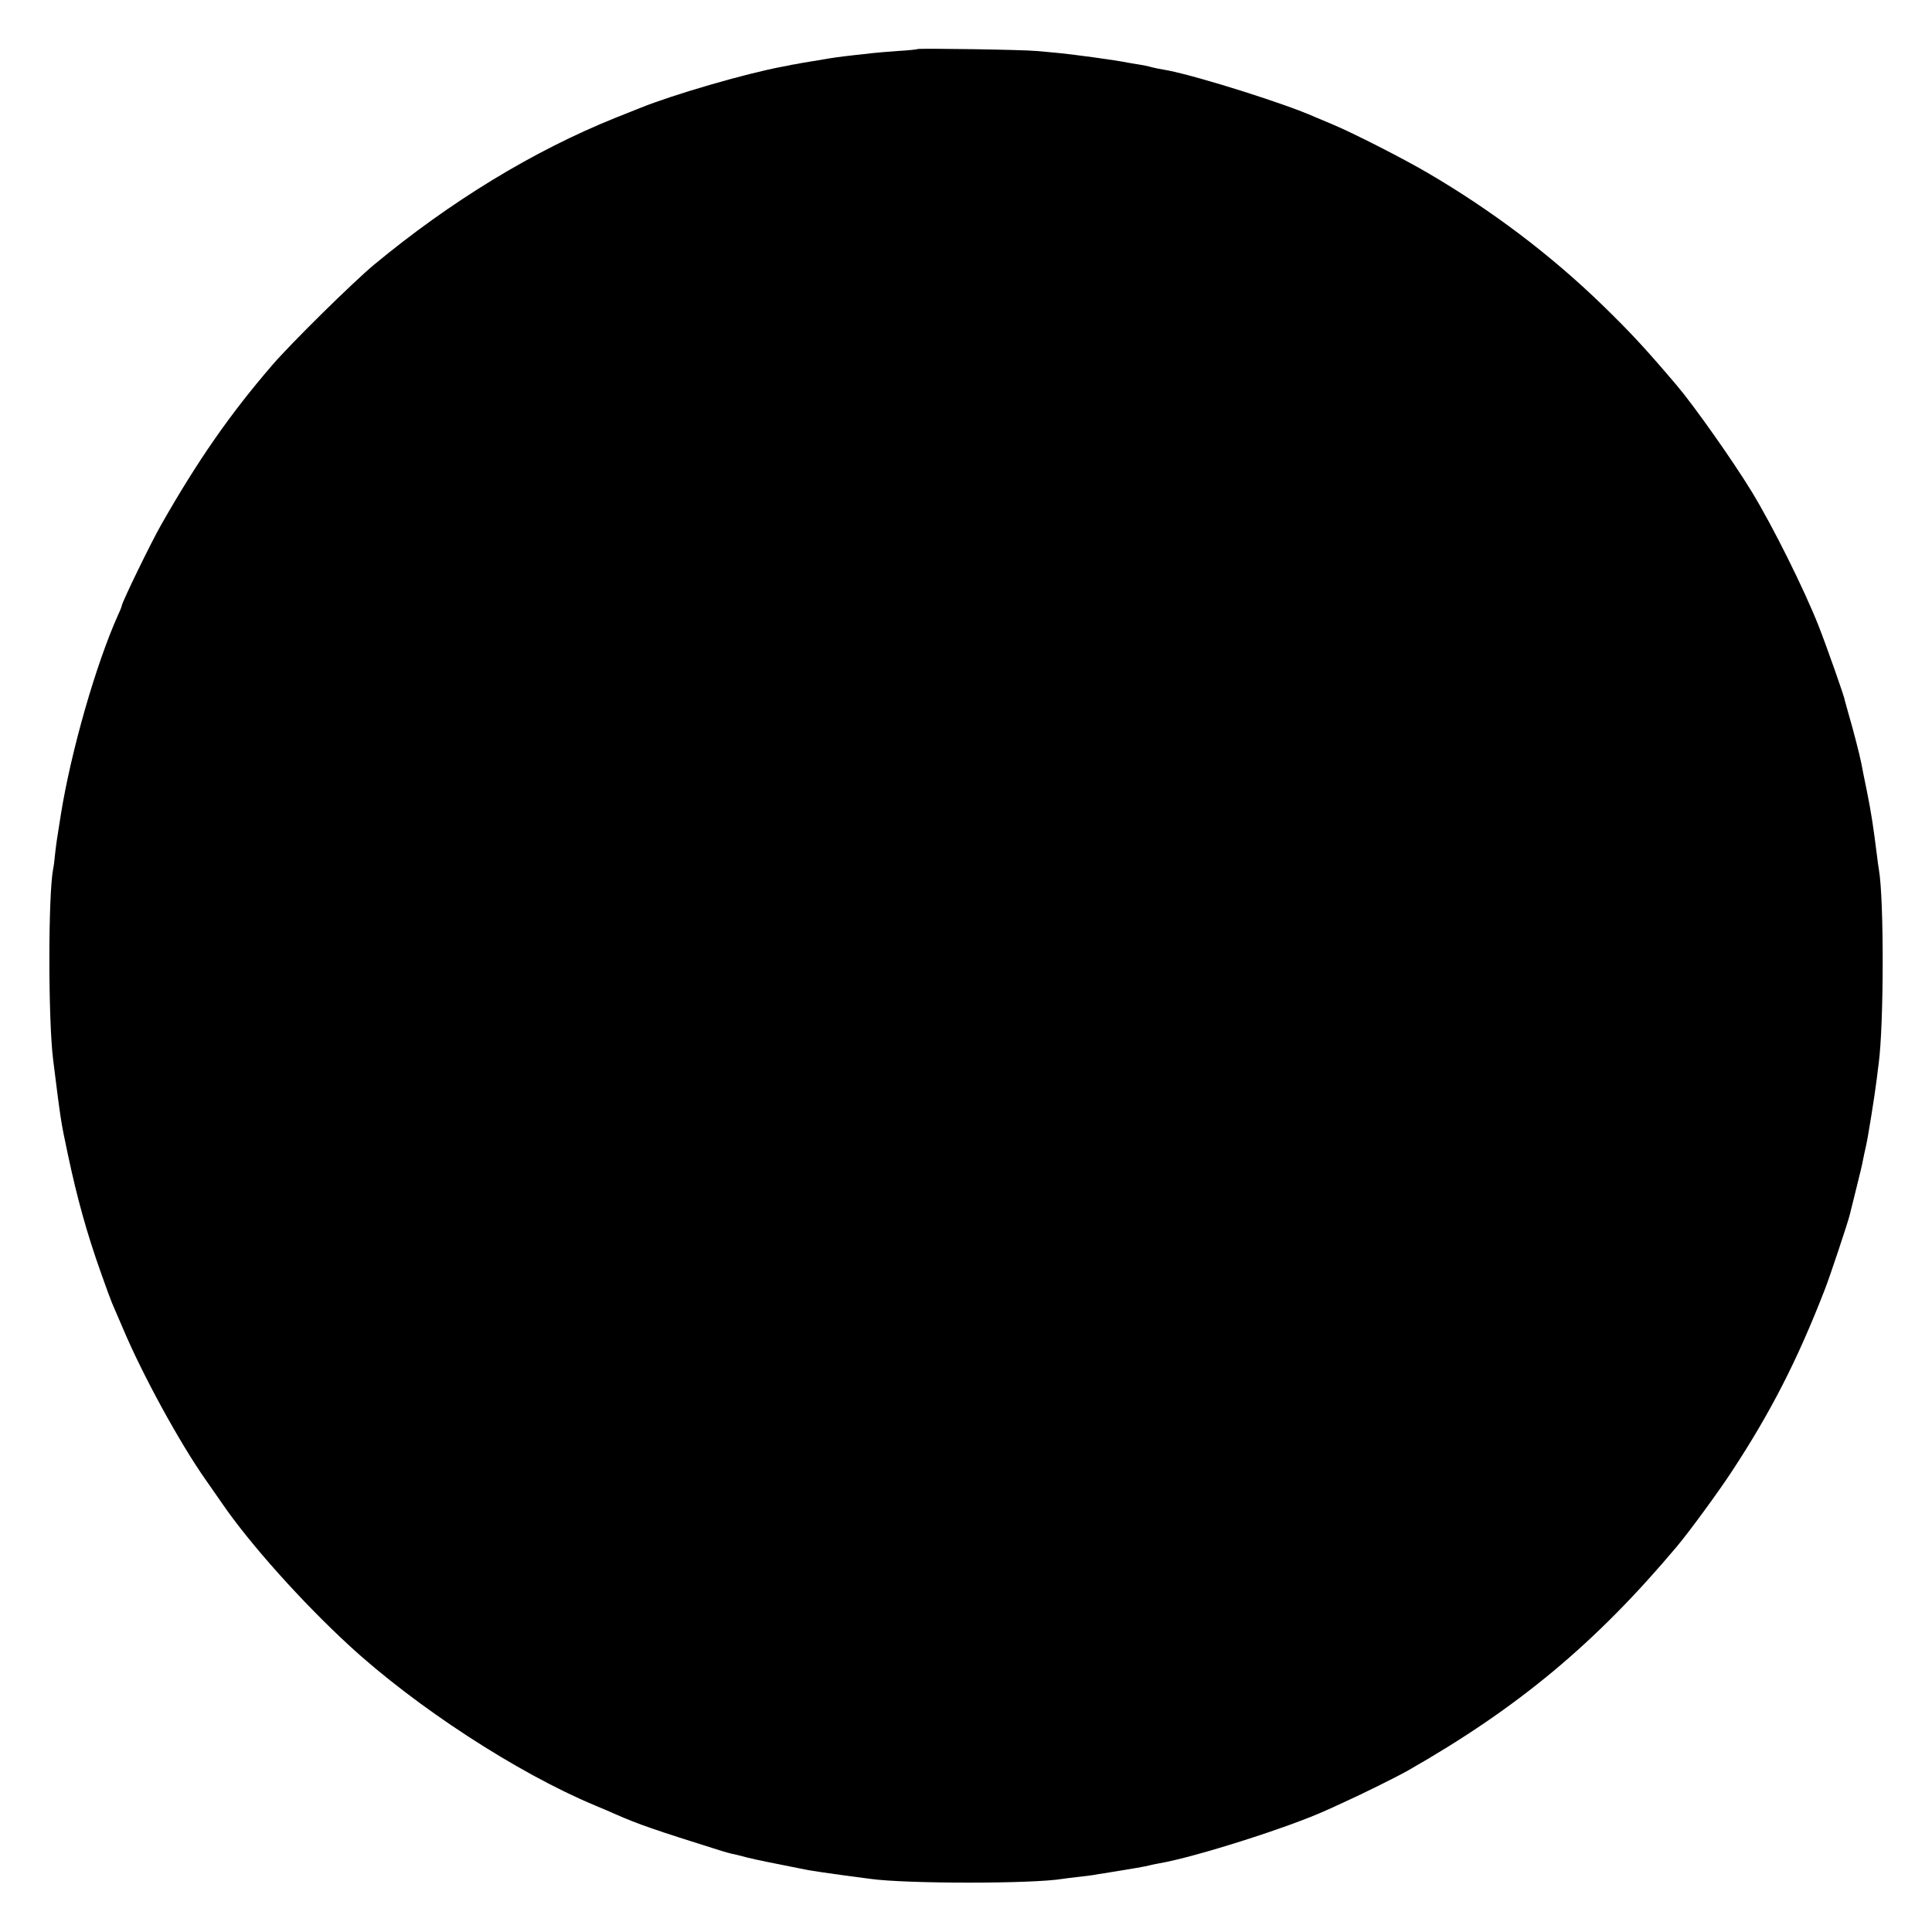 <?xml version="1.0" standalone="no"?>
<!DOCTYPE svg PUBLIC "-//W3C//DTD SVG 20010904//EN"
 "http://www.w3.org/TR/2001/REC-SVG-20010904/DTD/svg10.dtd">
<svg version="1.0" xmlns="http://www.w3.org/2000/svg"
 width="1000pt" height="1000pt" viewBox="0 0 1000 1000"
 preserveAspectRatio="xMidYMid meet">
<g transform="translate(0,1000) scale(0.1,-0.1)"
fill="#000000" stroke="none">
<path d="M4749 9746 c-2 -2 -49 -7 -104 -10 -55 -4 -113 -9 -130 -11 -16 -2
-57 -7 -90 -10 -79 -9 -118 -14 -190 -27 -33 -5 -71 -12 -85 -14 -14 -3 -36
-7 -50 -9 -14 -3 -36 -8 -50 -10 -193 -36 -570 -146 -737 -214 -26 -10 -84
-34 -128 -51 -425 -171 -853 -432 -1250 -761 -111 -93 -426 -403 -526 -519
-219 -254 -385 -493 -573 -823 -52 -90 -206 -407 -206 -423 0 -3 -8 -24 -19
-47 -115 -257 -243 -703 -296 -1033 -23 -144 -23 -144 -30 -205 -3 -31 -7 -66
-10 -77 -26 -137 -26 -777 0 -987 40 -319 39 -315 76 -489 48 -227 98 -407
170 -610 27 -77 54 -150 59 -161 5 -11 30 -69 56 -130 99 -236 293 -592 429
-785 25 -36 64 -92 87 -125 143 -208 412 -508 653 -730 347 -320 874 -663
1275 -830 36 -15 83 -35 105 -45 118 -52 201 -81 552 -191 18 -5 40 -12 50
-14 10 -1 45 -10 78 -19 53 -13 122 -27 320 -66 28 -5 104 -16 170 -25 66 -9
134 -18 150 -20 188 -26 839 -26 995 0 14 2 50 7 80 10 30 3 66 8 80 10 14 3
39 7 55 9 156 25 213 35 235 41 8 2 30 7 48 10 183 31 672 186 867 275 11 5
52 23 90 41 91 41 273 131 333 165 570 325 971 659 1392 1160 63 75 214 281
284 388 201 306 339 575 481 941 27 69 121 351 130 390 3 11 18 73 34 137 16
64 32 130 34 145 3 15 10 49 16 74 11 50 45 262 55 344 3 28 8 64 10 80 27
202 28 852 1 1005 -2 14 -7 43 -9 65 -20 159 -30 225 -52 335 -14 69 -28 136
-30 150 -8 42 -44 181 -66 255 -11 39 -20 71 -20 72 2 7 -94 279 -134 381 -77
195 -238 518 -347 697 -97 159 -298 444 -387 549 -162 191 -242 277 -385 416
-269 261 -572 490 -905 685 -126 74 -387 207 -490 250 -36 15 -78 33 -95 40
-152 68 -590 206 -757 240 -16 3 -40 7 -55 10 -16 3 -35 8 -43 10 -8 3 -32 7
-54 11 -21 3 -48 8 -60 10 -57 12 -284 43 -361 50 -27 3 -77 7 -110 10 -66 7
-611 15 -616 10z"/>
</g>
</svg>
